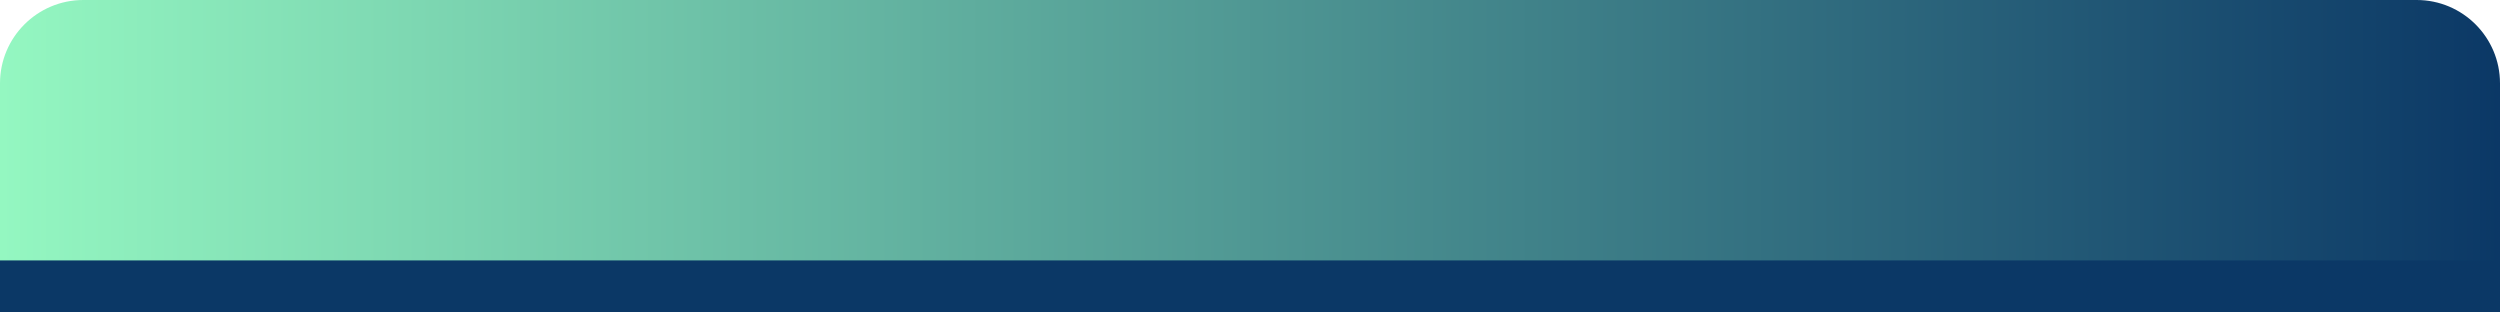 <?xml version="1.0" encoding="UTF-8"?>
<svg id="Layer_1" data-name="Layer 1" xmlns="http://www.w3.org/2000/svg" width="1200" height="150" xmlns:xlink="http://www.w3.org/1999/xlink" viewBox="0 0 1200 150">
  <defs>
    <style>
      .cls-1 {
        fill: url(#linear-gradient);
      }

      .cls-2 {
        fill: #0b3866;
      }
    </style>
    <linearGradient id="linear-gradient" x1="0" y1="75" x2="1200" y2="75" gradientUnits="userSpaceOnUse">
      <stop offset="0" stop-color="#94f7c1"/>
      <stop offset="1" stop-color="#0b3866"/>
    </linearGradient>
  </defs>
  <path class="cls-1" d="M40,0H1160c22.077,0,40,17.923,40,40v110H0V40C0,17.923,17.923,0,40,0Z"/>
  <rect class="cls-2" y="125" width="1200" height="25"/>
</svg>